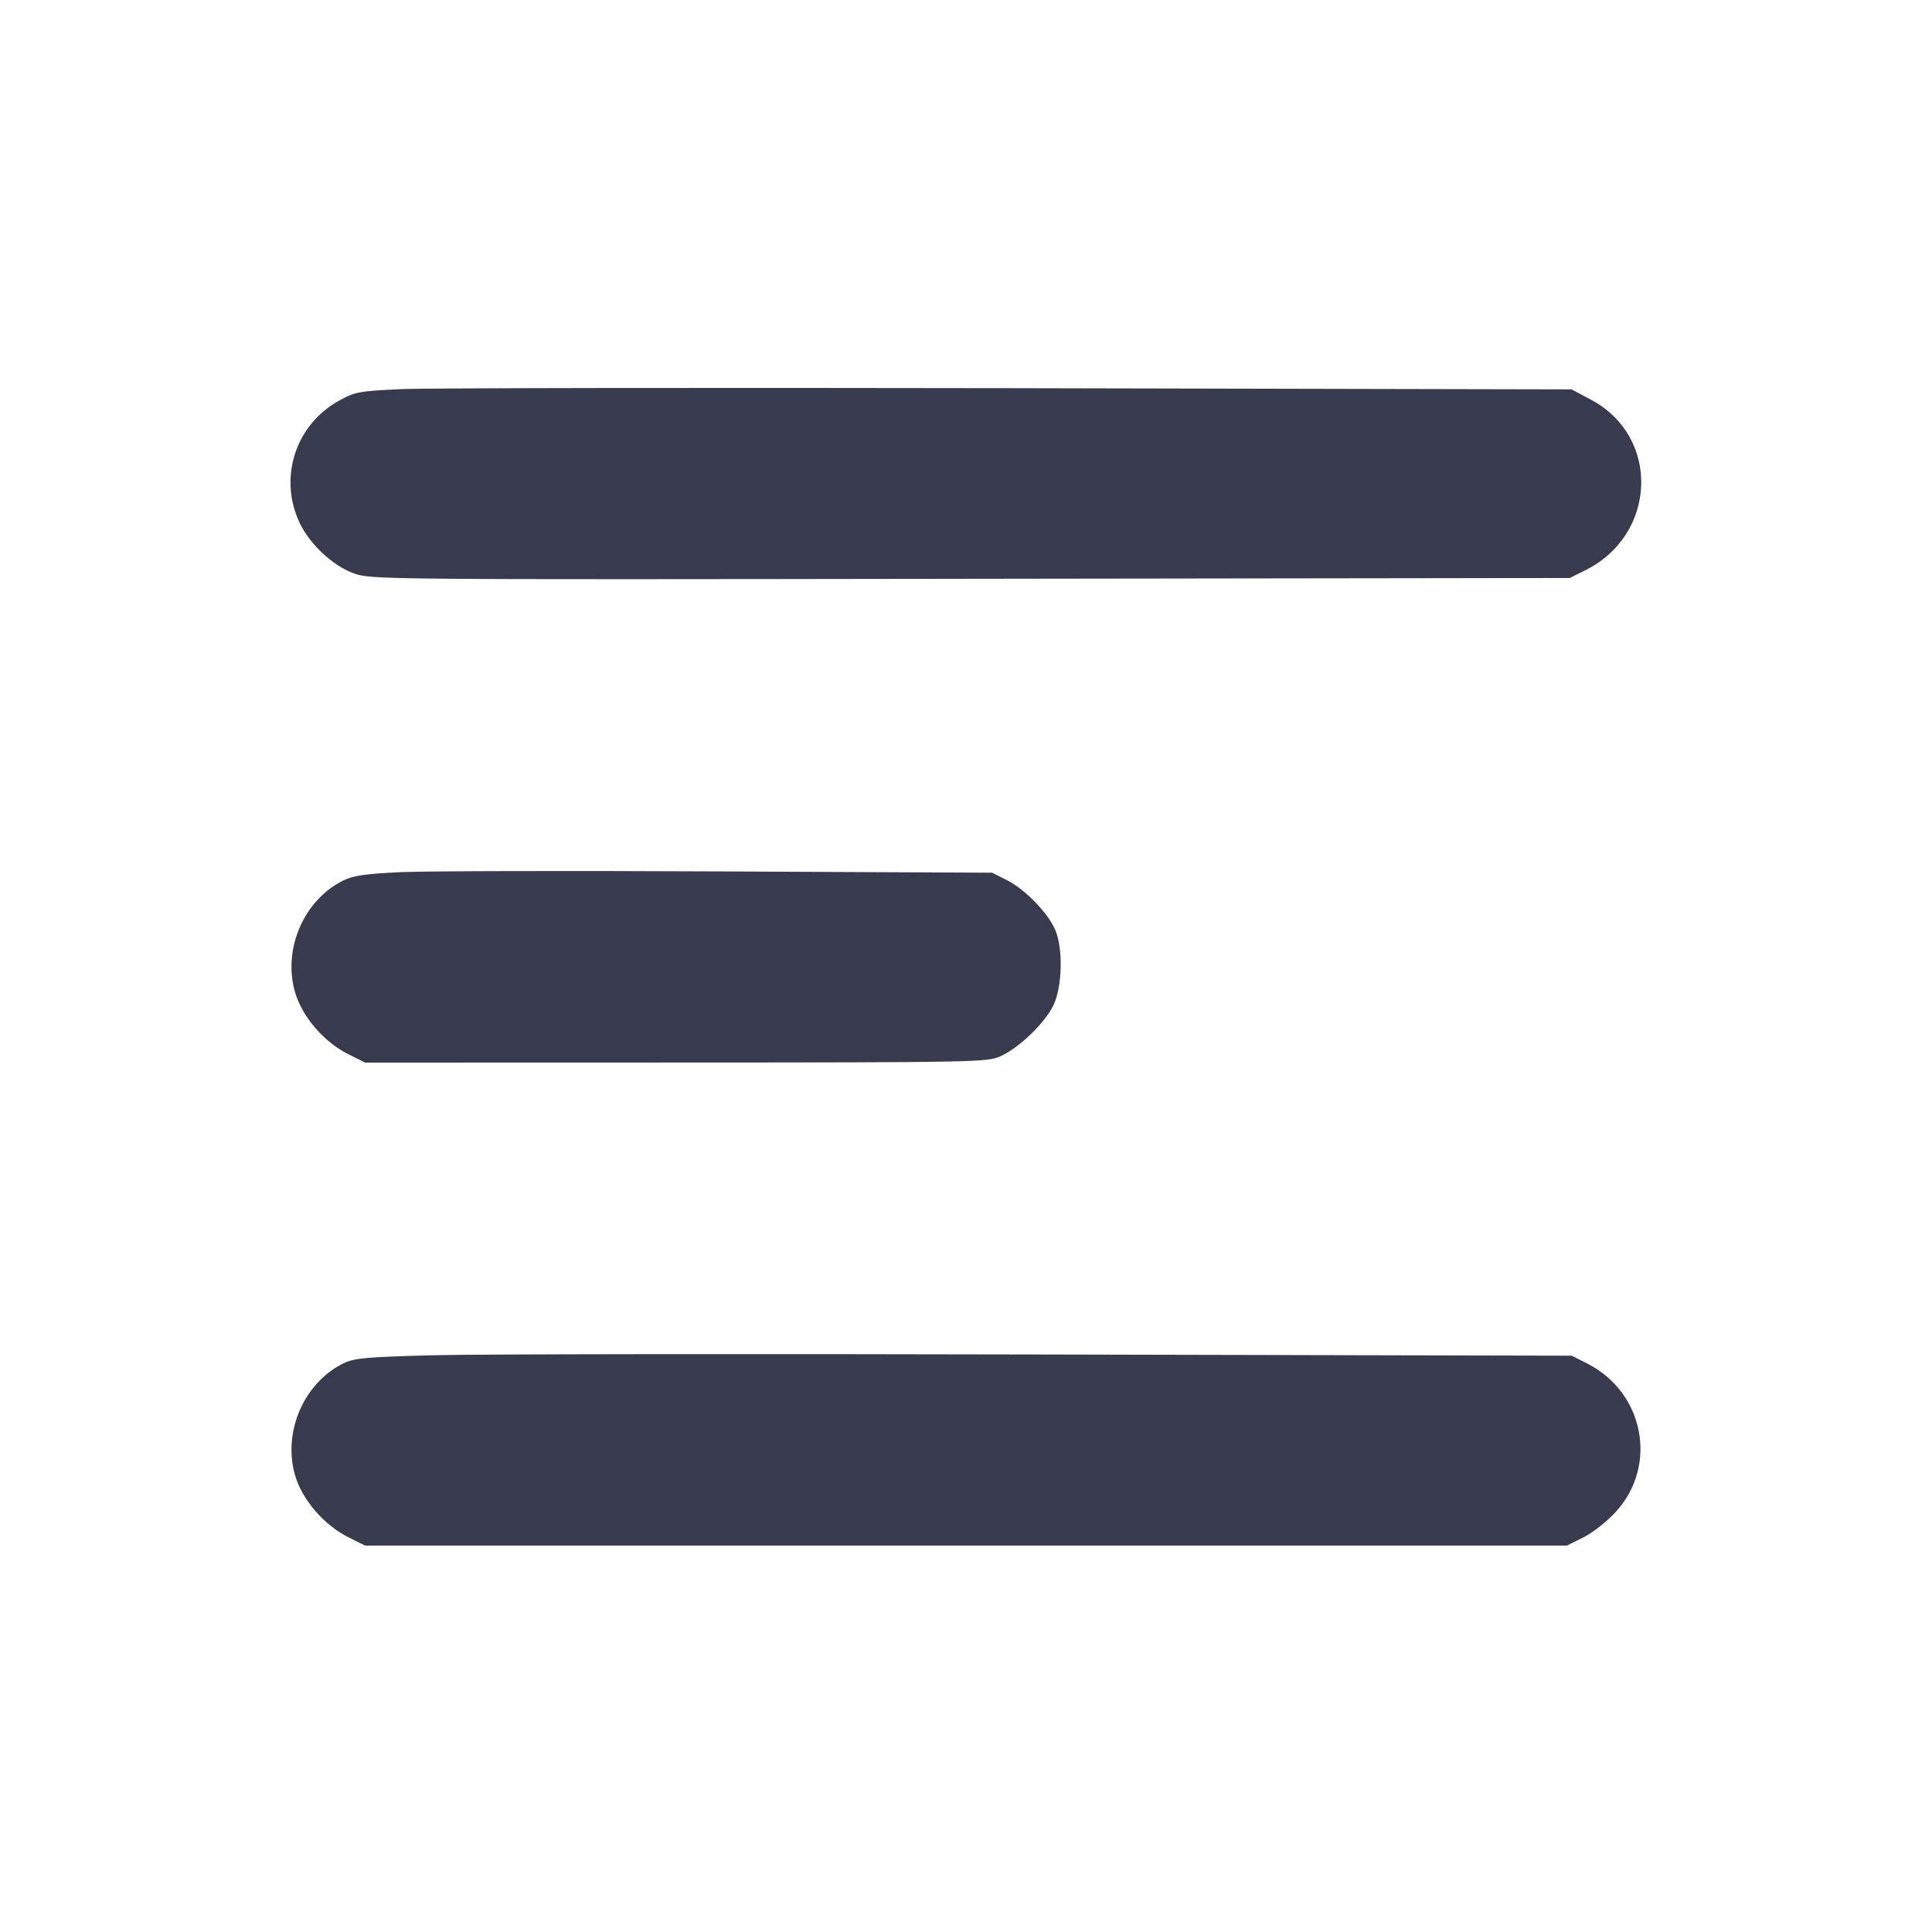 <svg width="24" height="24" viewBox="0 0 24 24" fill="none" xmlns="http://www.w3.org/2000/svg"><path d="M4.980 4.834 C 4.451 4.859,4.408 4.867,4.200 4.984 C 3.667 5.285,3.460 5.937,3.721 6.493 C 3.845 6.757,4.127 7.022,4.388 7.120 C 4.603 7.200,4.660 7.201,12.052 7.190 L 19.500 7.180 19.688 7.087 C 20.585 6.645,20.630 5.427,19.765 4.966 L 19.523 4.837 12.531 4.822 C 8.686 4.815,5.288 4.820,4.980 4.834 M4.980 10.834 C 4.545 10.854,4.385 10.877,4.264 10.938 C 3.776 11.179,3.513 11.784,3.663 12.318 C 3.749 12.625,4.022 12.944,4.329 13.097 L 4.536 13.200 8.398 13.199 C 12.121 13.198,12.266 13.195,12.429 13.121 C 12.661 13.016,12.978 12.710,13.086 12.488 C 13.196 12.261,13.208 11.782,13.109 11.552 C 13.020 11.343,12.736 11.049,12.514 10.937 L 12.325 10.841 8.932 10.825 C 7.067 10.816,5.288 10.820,4.980 10.834 M5.400 16.835 C 4.543 16.857,4.400 16.870,4.264 16.937 C 3.776 17.179,3.513 17.784,3.663 18.318 C 3.749 18.625,4.022 18.944,4.329 19.097 L 4.536 19.200 12.000 19.200 L 19.464 19.200 19.671 19.097 C 19.784 19.041,19.965 18.898,20.072 18.781 C 20.599 18.204,20.424 17.297,19.717 16.938 L 19.525 16.841 12.952 16.826 C 9.338 16.817,5.939 16.821,5.400 16.835 " fill="#373B4D" stroke="none" fill-rule="evenodd"></path></svg>